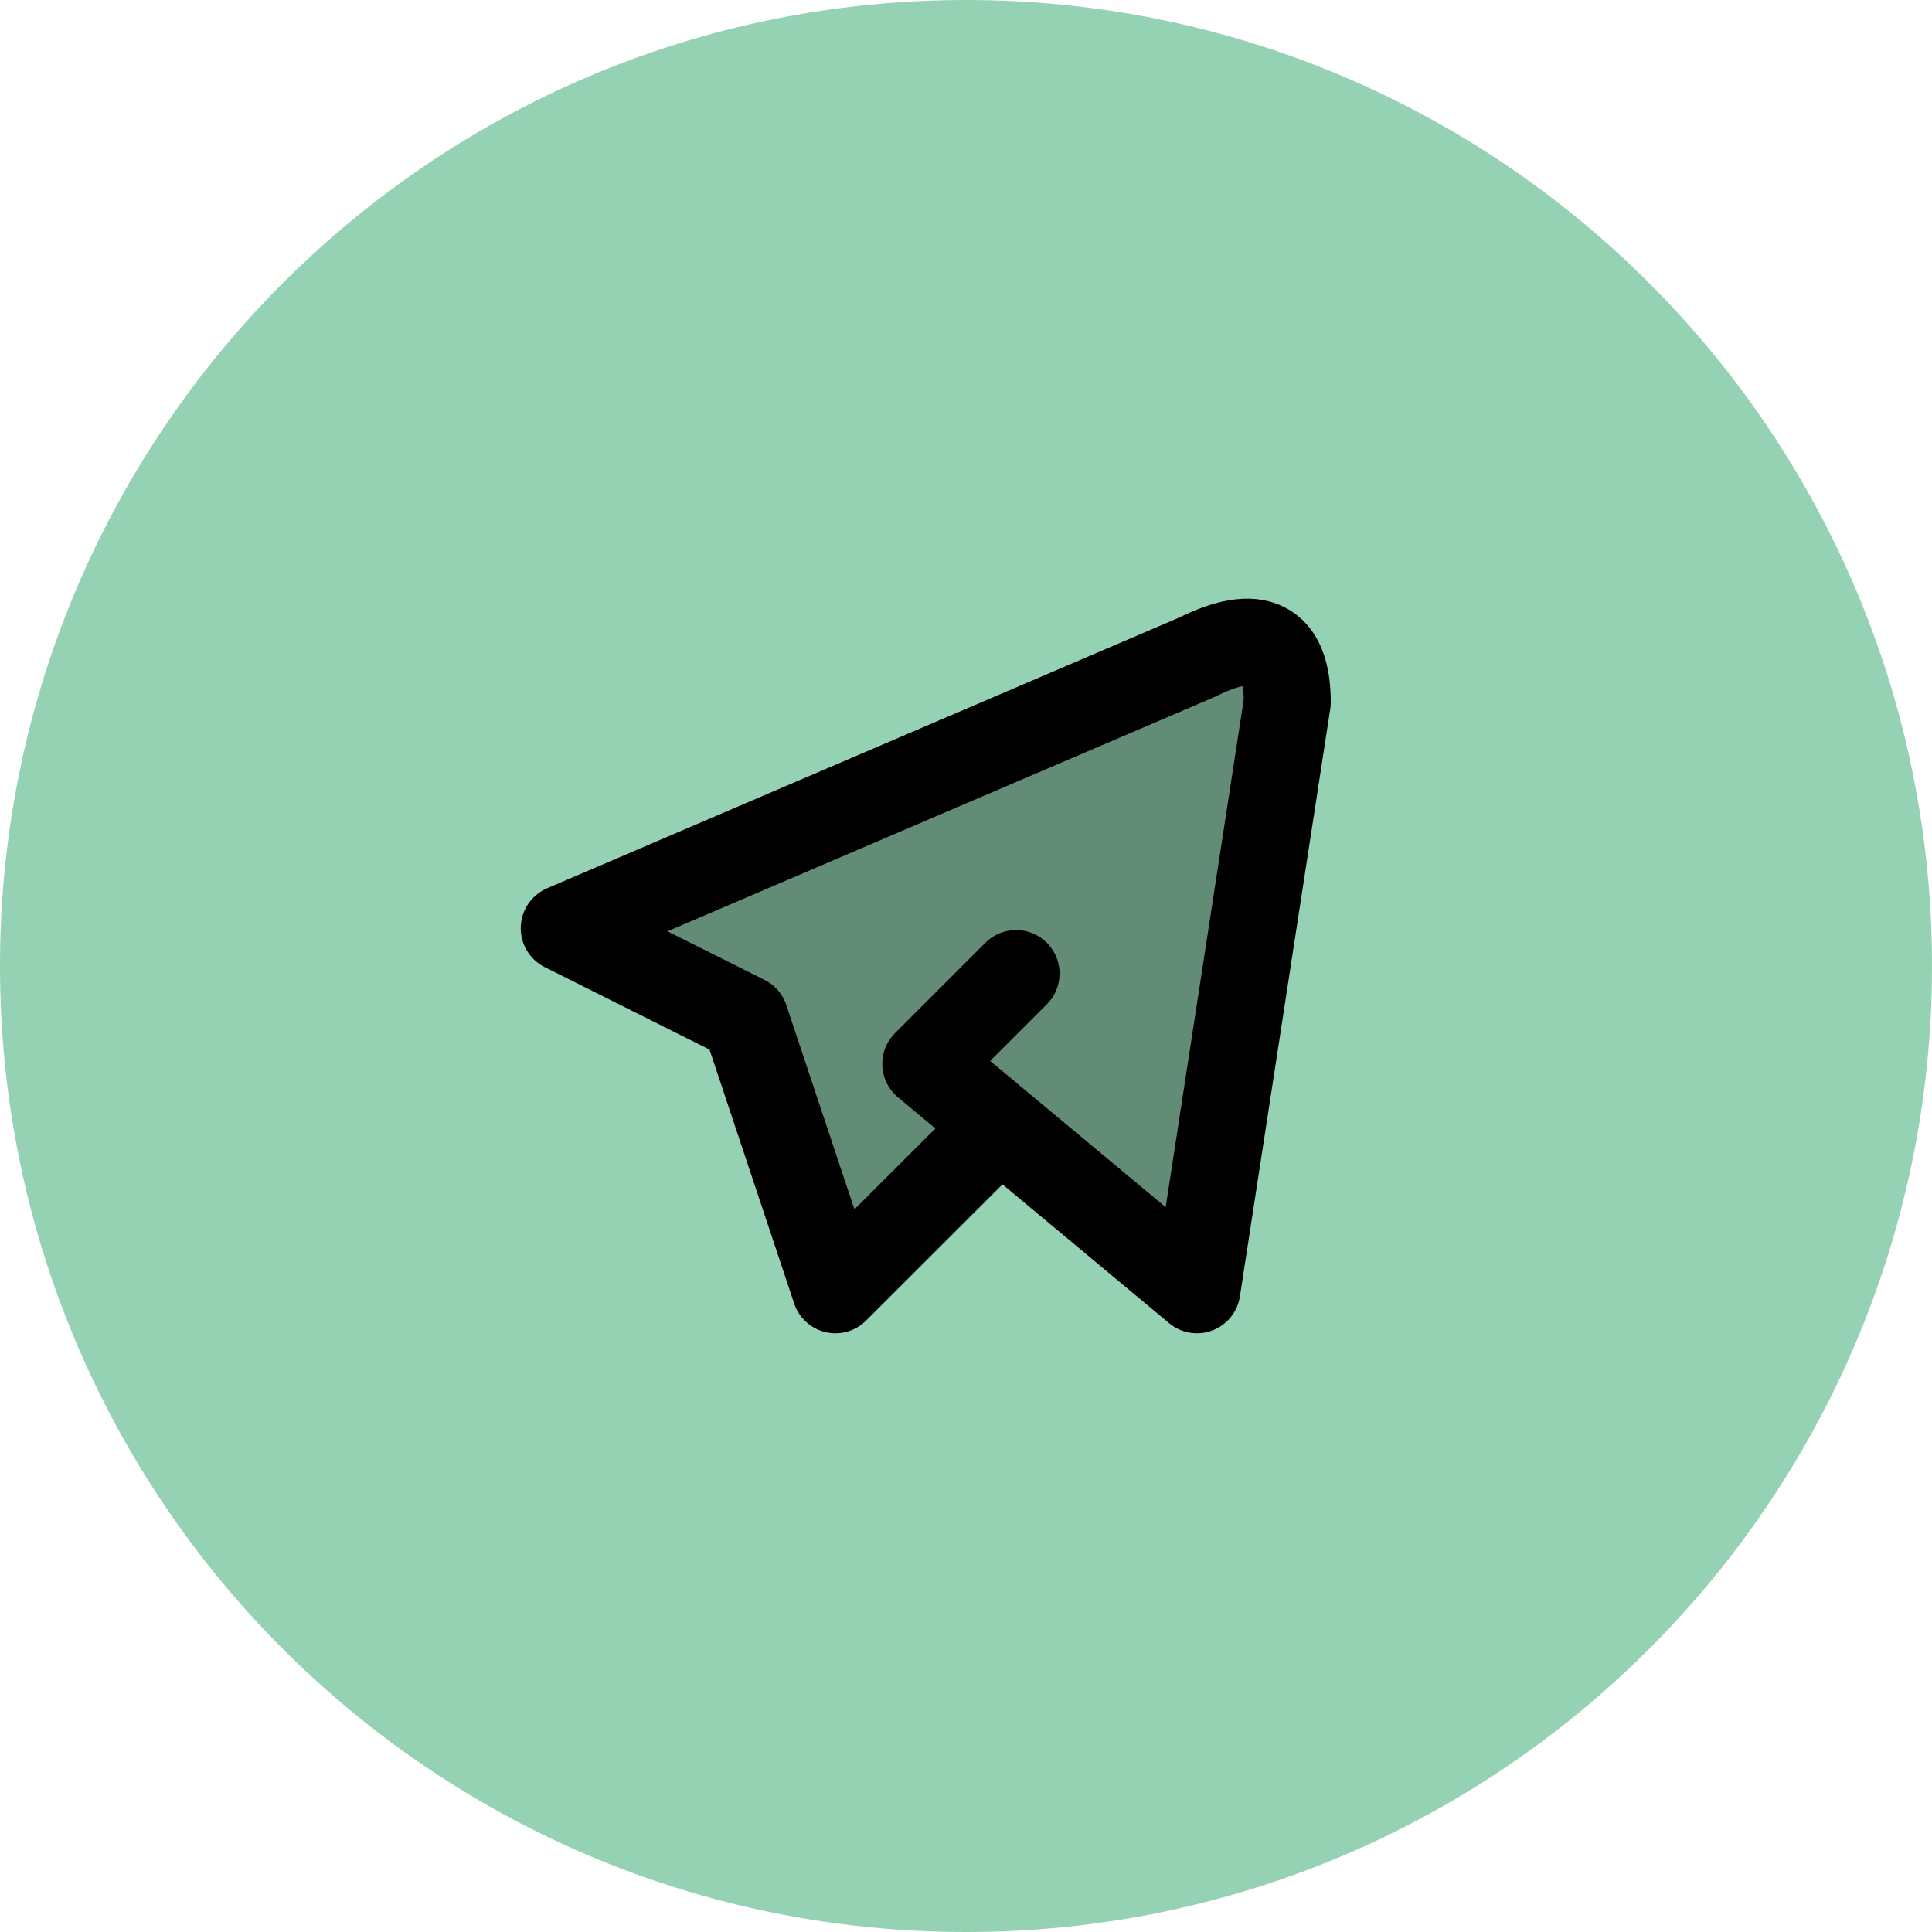 <?xml version="1.0" encoding="utf-8"?>
<svg
	version="1.1"
	xmlns="http://www.w3.org/2000/svg"
	xmlns:xlink="http://www.w3.org/1999/xlink"
	x="0%" y="0%"
	width="100%" height="100%"
	viewBox="0 0 108.0 108.0"
	enable-background="new 0 0 108.0 108.0"
	xml:space="preserve">
	<path
		fill="#95D2B350"
		stroke="#000000"
		fill-opacity="1.000"
		stroke-opacity="0.000"
		fill-rule="nonzero"
		stroke-width="5.4"
		stroke-linejoin="round"
		stroke-linecap="round"
		d="M54.00,0.00C83.82,0.00,108.00,24.18,108.00,54.00C108.00,83.82,83.82,108.00,54.00,108.00C24.18,108.00,0.00,83.82,0.00,54.00C0.00,24.18,24.18,0.00,54.00,0.00z"/>
	<path
		fill="#000000"
		stroke="#000000"
		fill-opacity="0.333"
		stroke-opacity="1.000"
		fill-rule="nonzero"
		stroke-width="4.86"
		stroke-linejoin="round"
		stroke-linecap="round"
		d="M54.28,64.53L46.70,72.10L41.65,56.95L31.54,51.89L66.91,36.74Q71.96,34.21,71.96,39.26L66.91,72.10L51.75,59.47L56.80,54.42"/>
</svg>